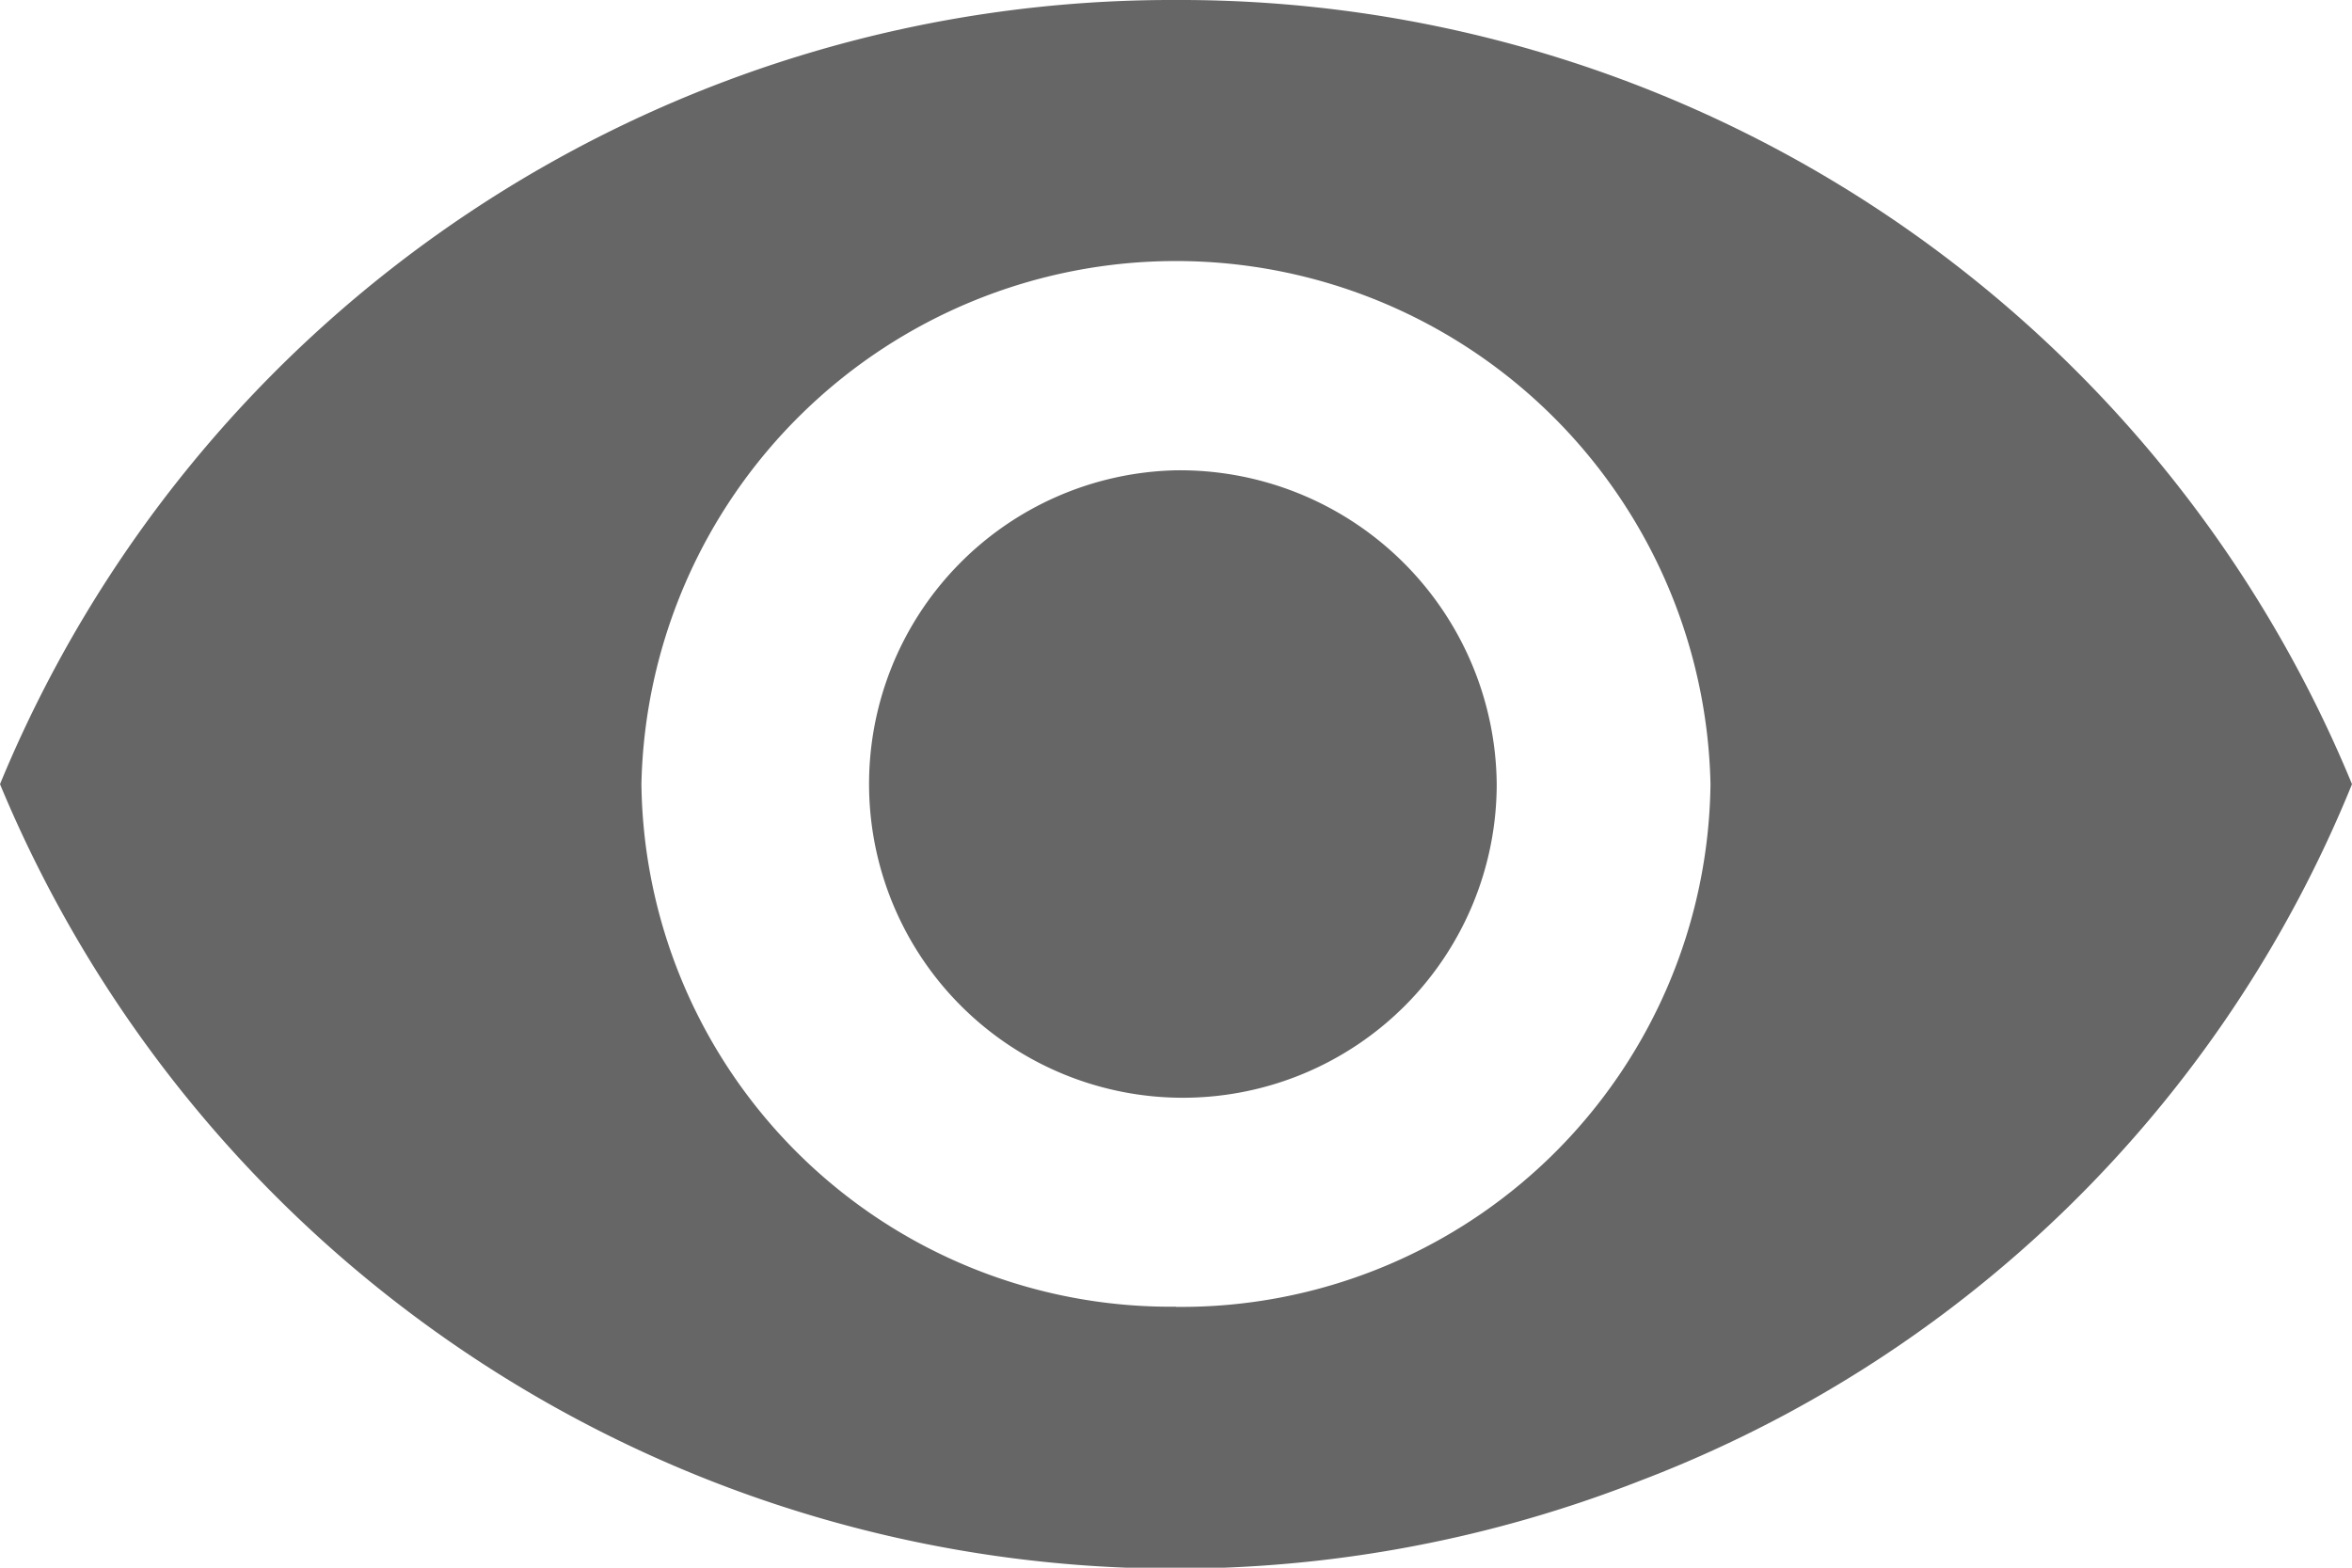 <svg xmlns="http://www.w3.org/2000/svg" width="28" height="18.667" viewBox="0 0 28 18.667">
  <path id="eye-settings" d="M15,10.1a3.736,3.736,0,1,0,3.818,3.735A3.772,3.772,0,0,0,15,10.1m0,9.959a6.3,6.3,0,0,1-6.364-6.224,6.365,6.365,0,0,1,12.727,0A6.3,6.3,0,0,1,15,20.061M15,4.5A15.09,15.09,0,0,0,1,13.837a15.15,15.15,0,0,0,19.511,8.3A14.855,14.855,0,0,0,29,13.837,15.09,15.09,0,0,0,15,4.5" transform="translate(-1 -4.5)" fill="#666"/>
</svg>

